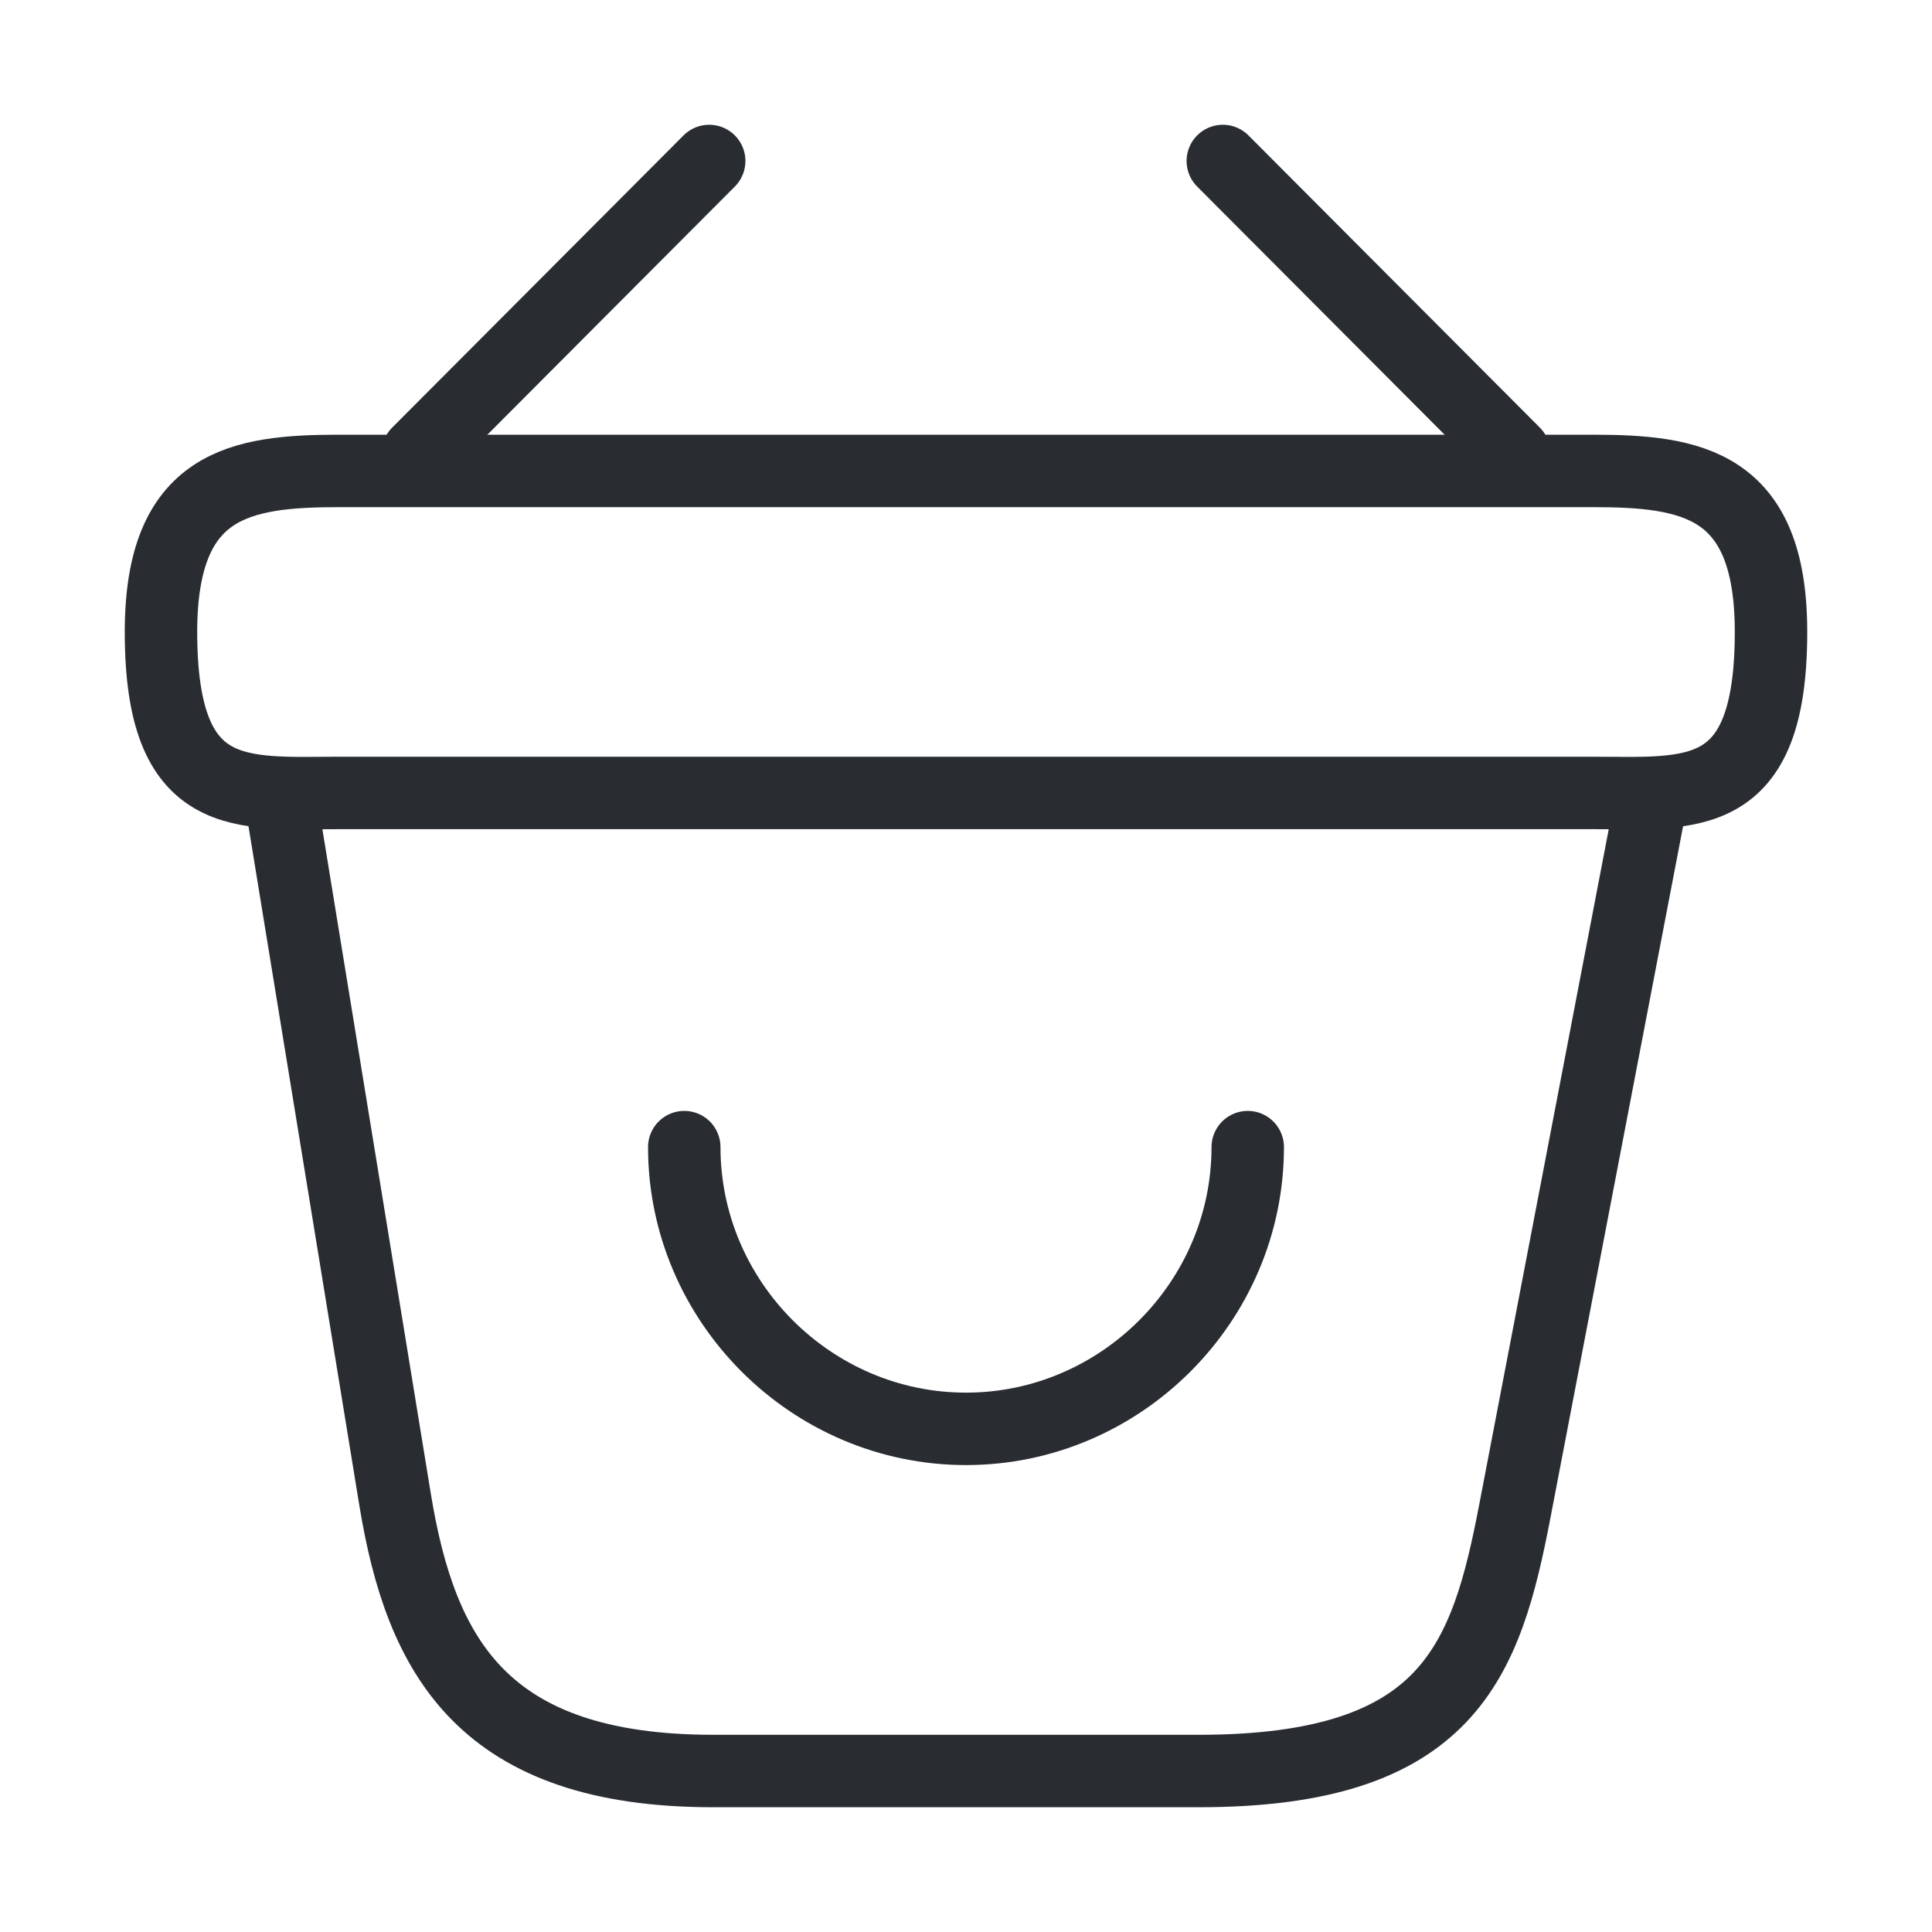 <svg width="40" height="40" viewBox="0 0 40 40" fill="none" xmlns="http://www.w3.org/2000/svg">
    <path d="M14.167 23.75C14.167 26.95 16.8 29.583 20 29.583C23.2 29.583 25.833 26.95 25.833 23.75" stroke="#292D32" stroke-width="1.5" stroke-miterlimit="10" stroke-linecap="round" stroke-linejoin="round"/>
    <path d="M14.683 3.333L8.65 9.383" stroke="#292D32" stroke-width="1.5" stroke-miterlimit="10" stroke-linecap="round" stroke-linejoin="round"/>
    <path d="M25.317 3.333L31.35 9.383" stroke="#292D32" stroke-width="1.5" stroke-miterlimit="10" stroke-linecap="round" stroke-linejoin="round"/>
    <path d="M3.333 13.083C3.333 10 4.983 9.75 7.033 9.75H32.967C35.017 9.75 36.667 10 36.667 13.083C36.667 16.667 35.017 16.417 32.967 16.417H7.033C4.983 16.417 3.333 16.667 3.333 13.083Z" stroke="#292D32" stroke-width="1.5"/>
    <path d="M5.833 16.667L8.183 31.067C8.717 34.3 10 36.667 14.767 36.667H24.817C30 36.667 30.767 34.4 31.367 31.267L34.167 16.667" stroke="#292D32" stroke-width="1.5" stroke-linecap="round"/>
</svg>
